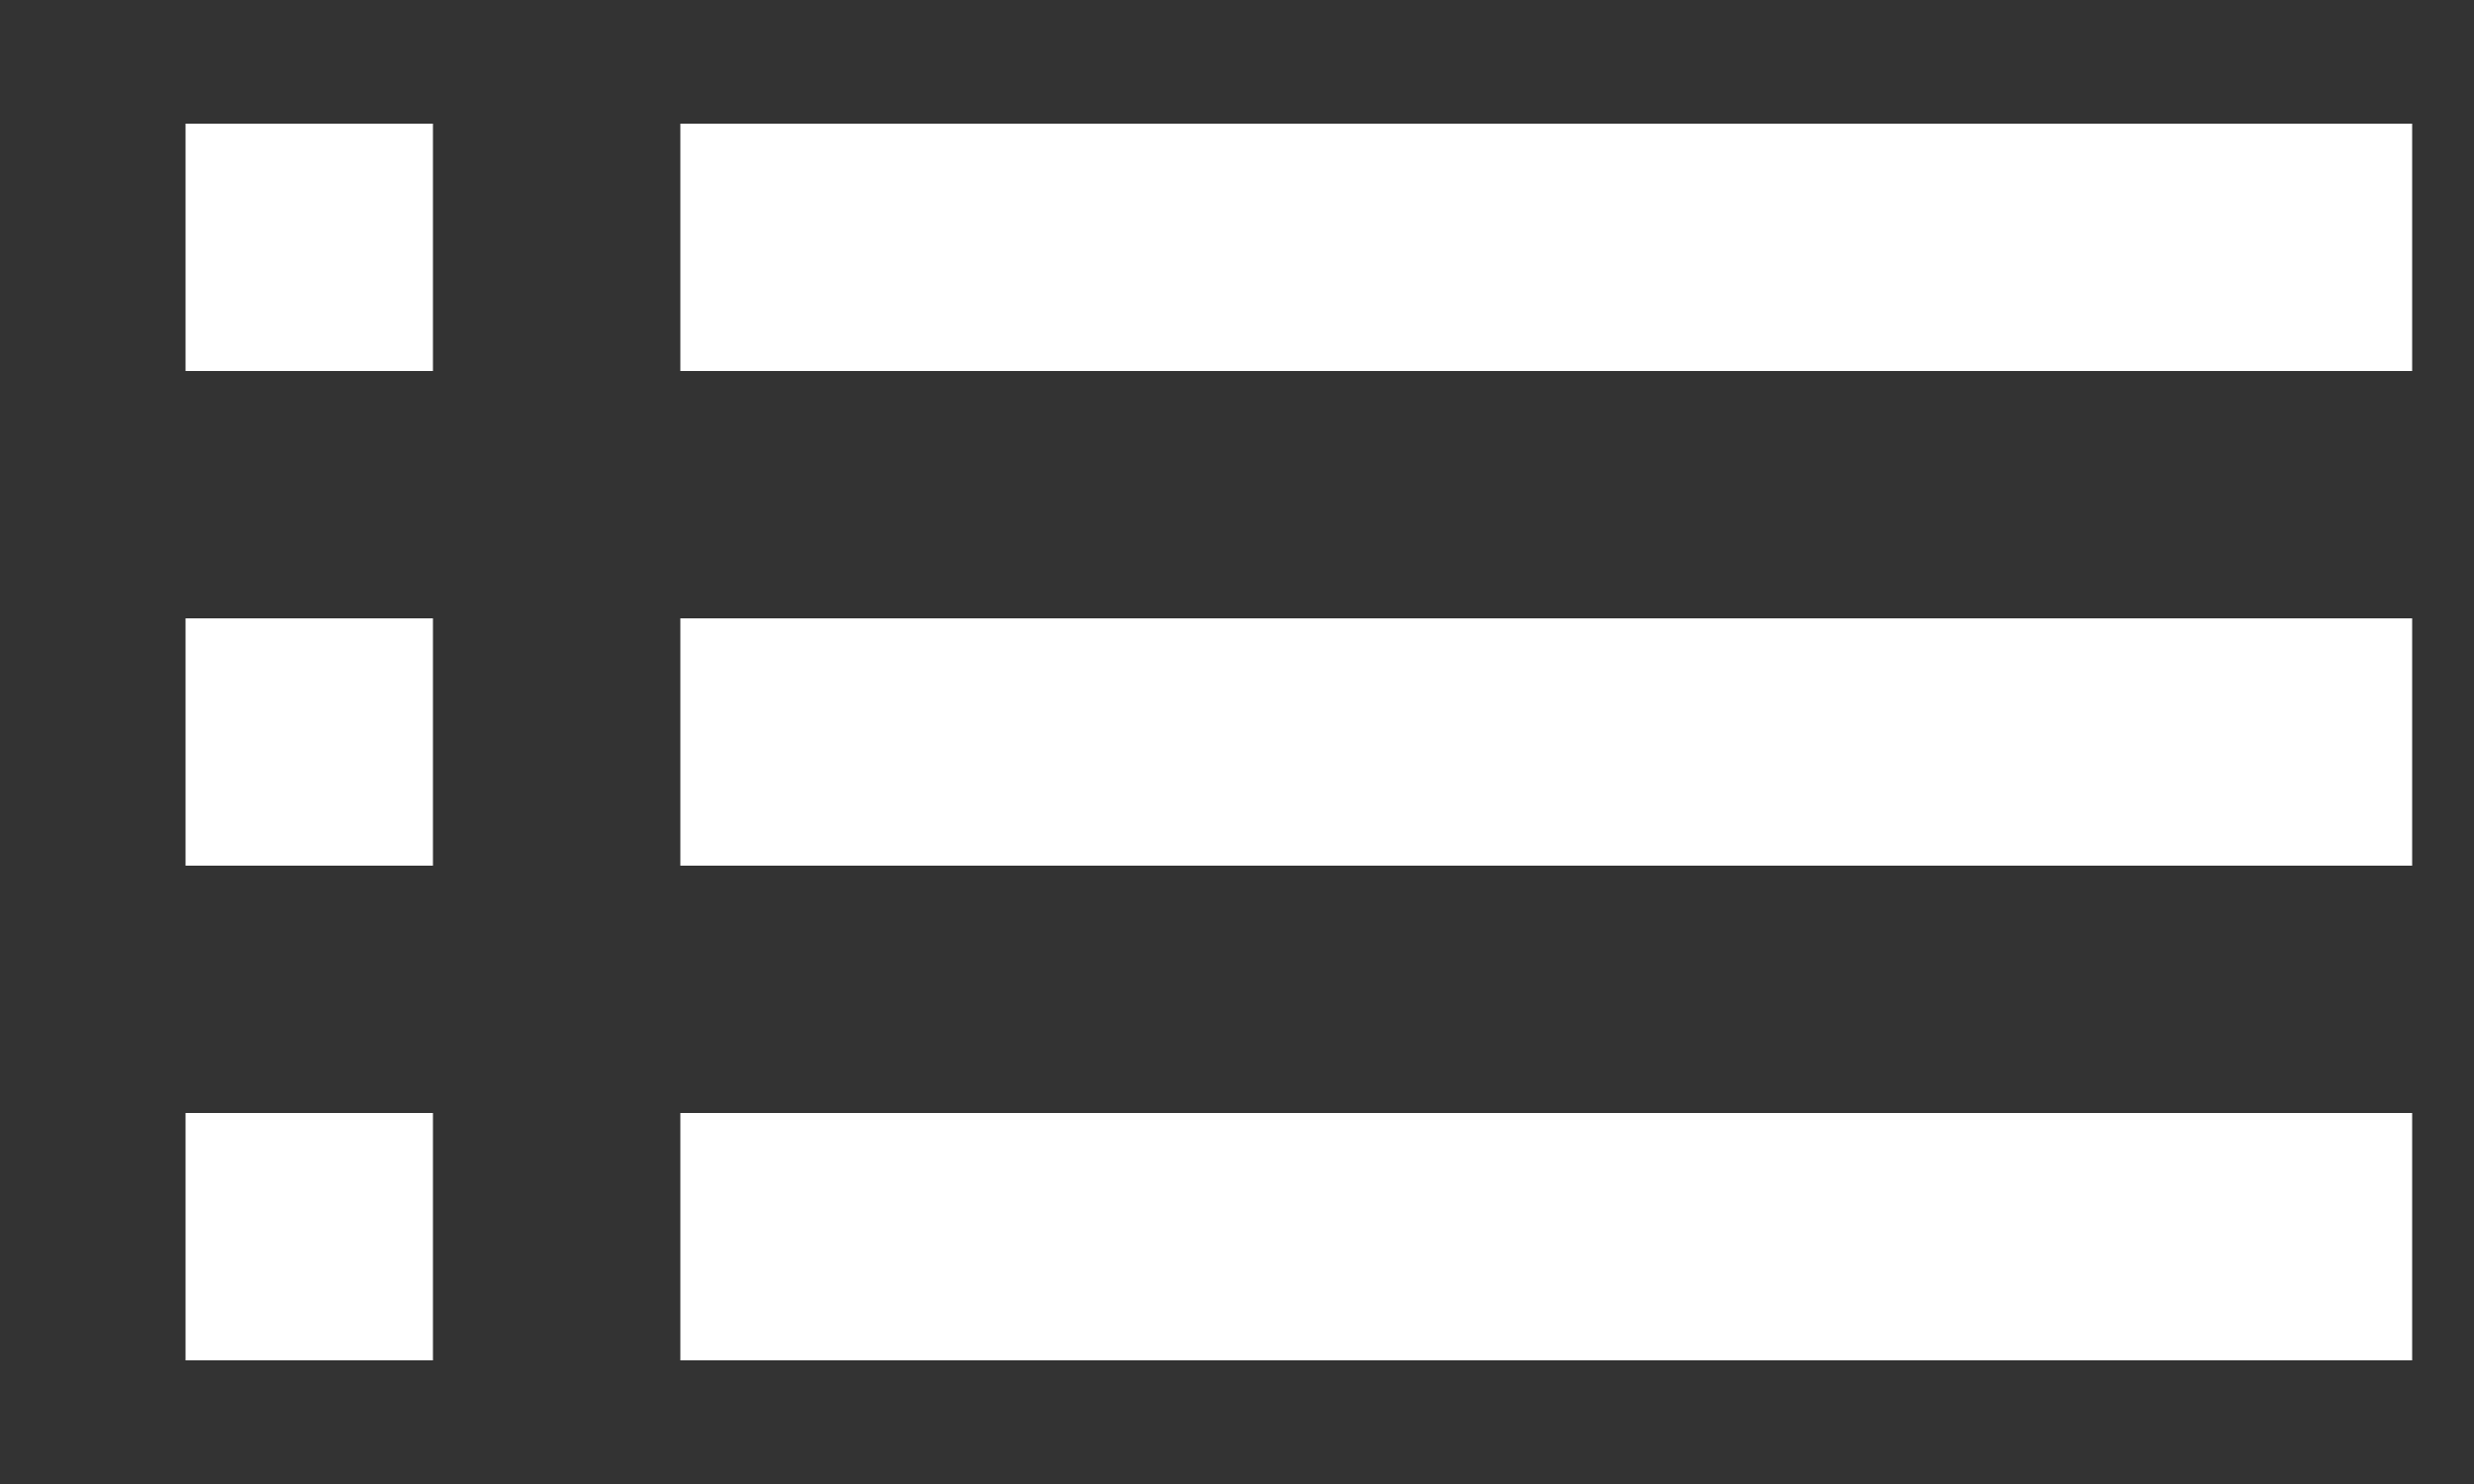 <svg width="10" height="6" viewBox="0 0 10 6" fill="none" xmlns="http://www.w3.org/2000/svg">
<rect x="0" y="0" width="10" height="6" fill="#333333" stroke="none"/>
<path d="M0.75 3.5H1.75V2.5H0.75V3.5ZM0.75 5.5H1.75V4.5H0.75V5.5ZM0.75 1.5H1.75V0.5H0.75V1.5ZM2.75 3.5H9.75V2.5H2.75V3.5ZM2.75 5.5H9.75V4.5H2.75V5.5ZM2.75 0.5V1.5H9.75V0.5H2.75ZM0.75 3.5H1.75V2.5H0.75V3.5ZM0.75 5.5H1.75V4.5H0.75V5.5ZM0.75 1.5H1.75V0.5H0.75V1.5ZM2.75 3.5H9.75V2.5H2.75V3.5ZM2.75 5.5H9.75V4.5H2.75V5.5ZM2.75 0.5V1.5H9.75V0.5H2.75Z" fill="white"/>
</svg>
